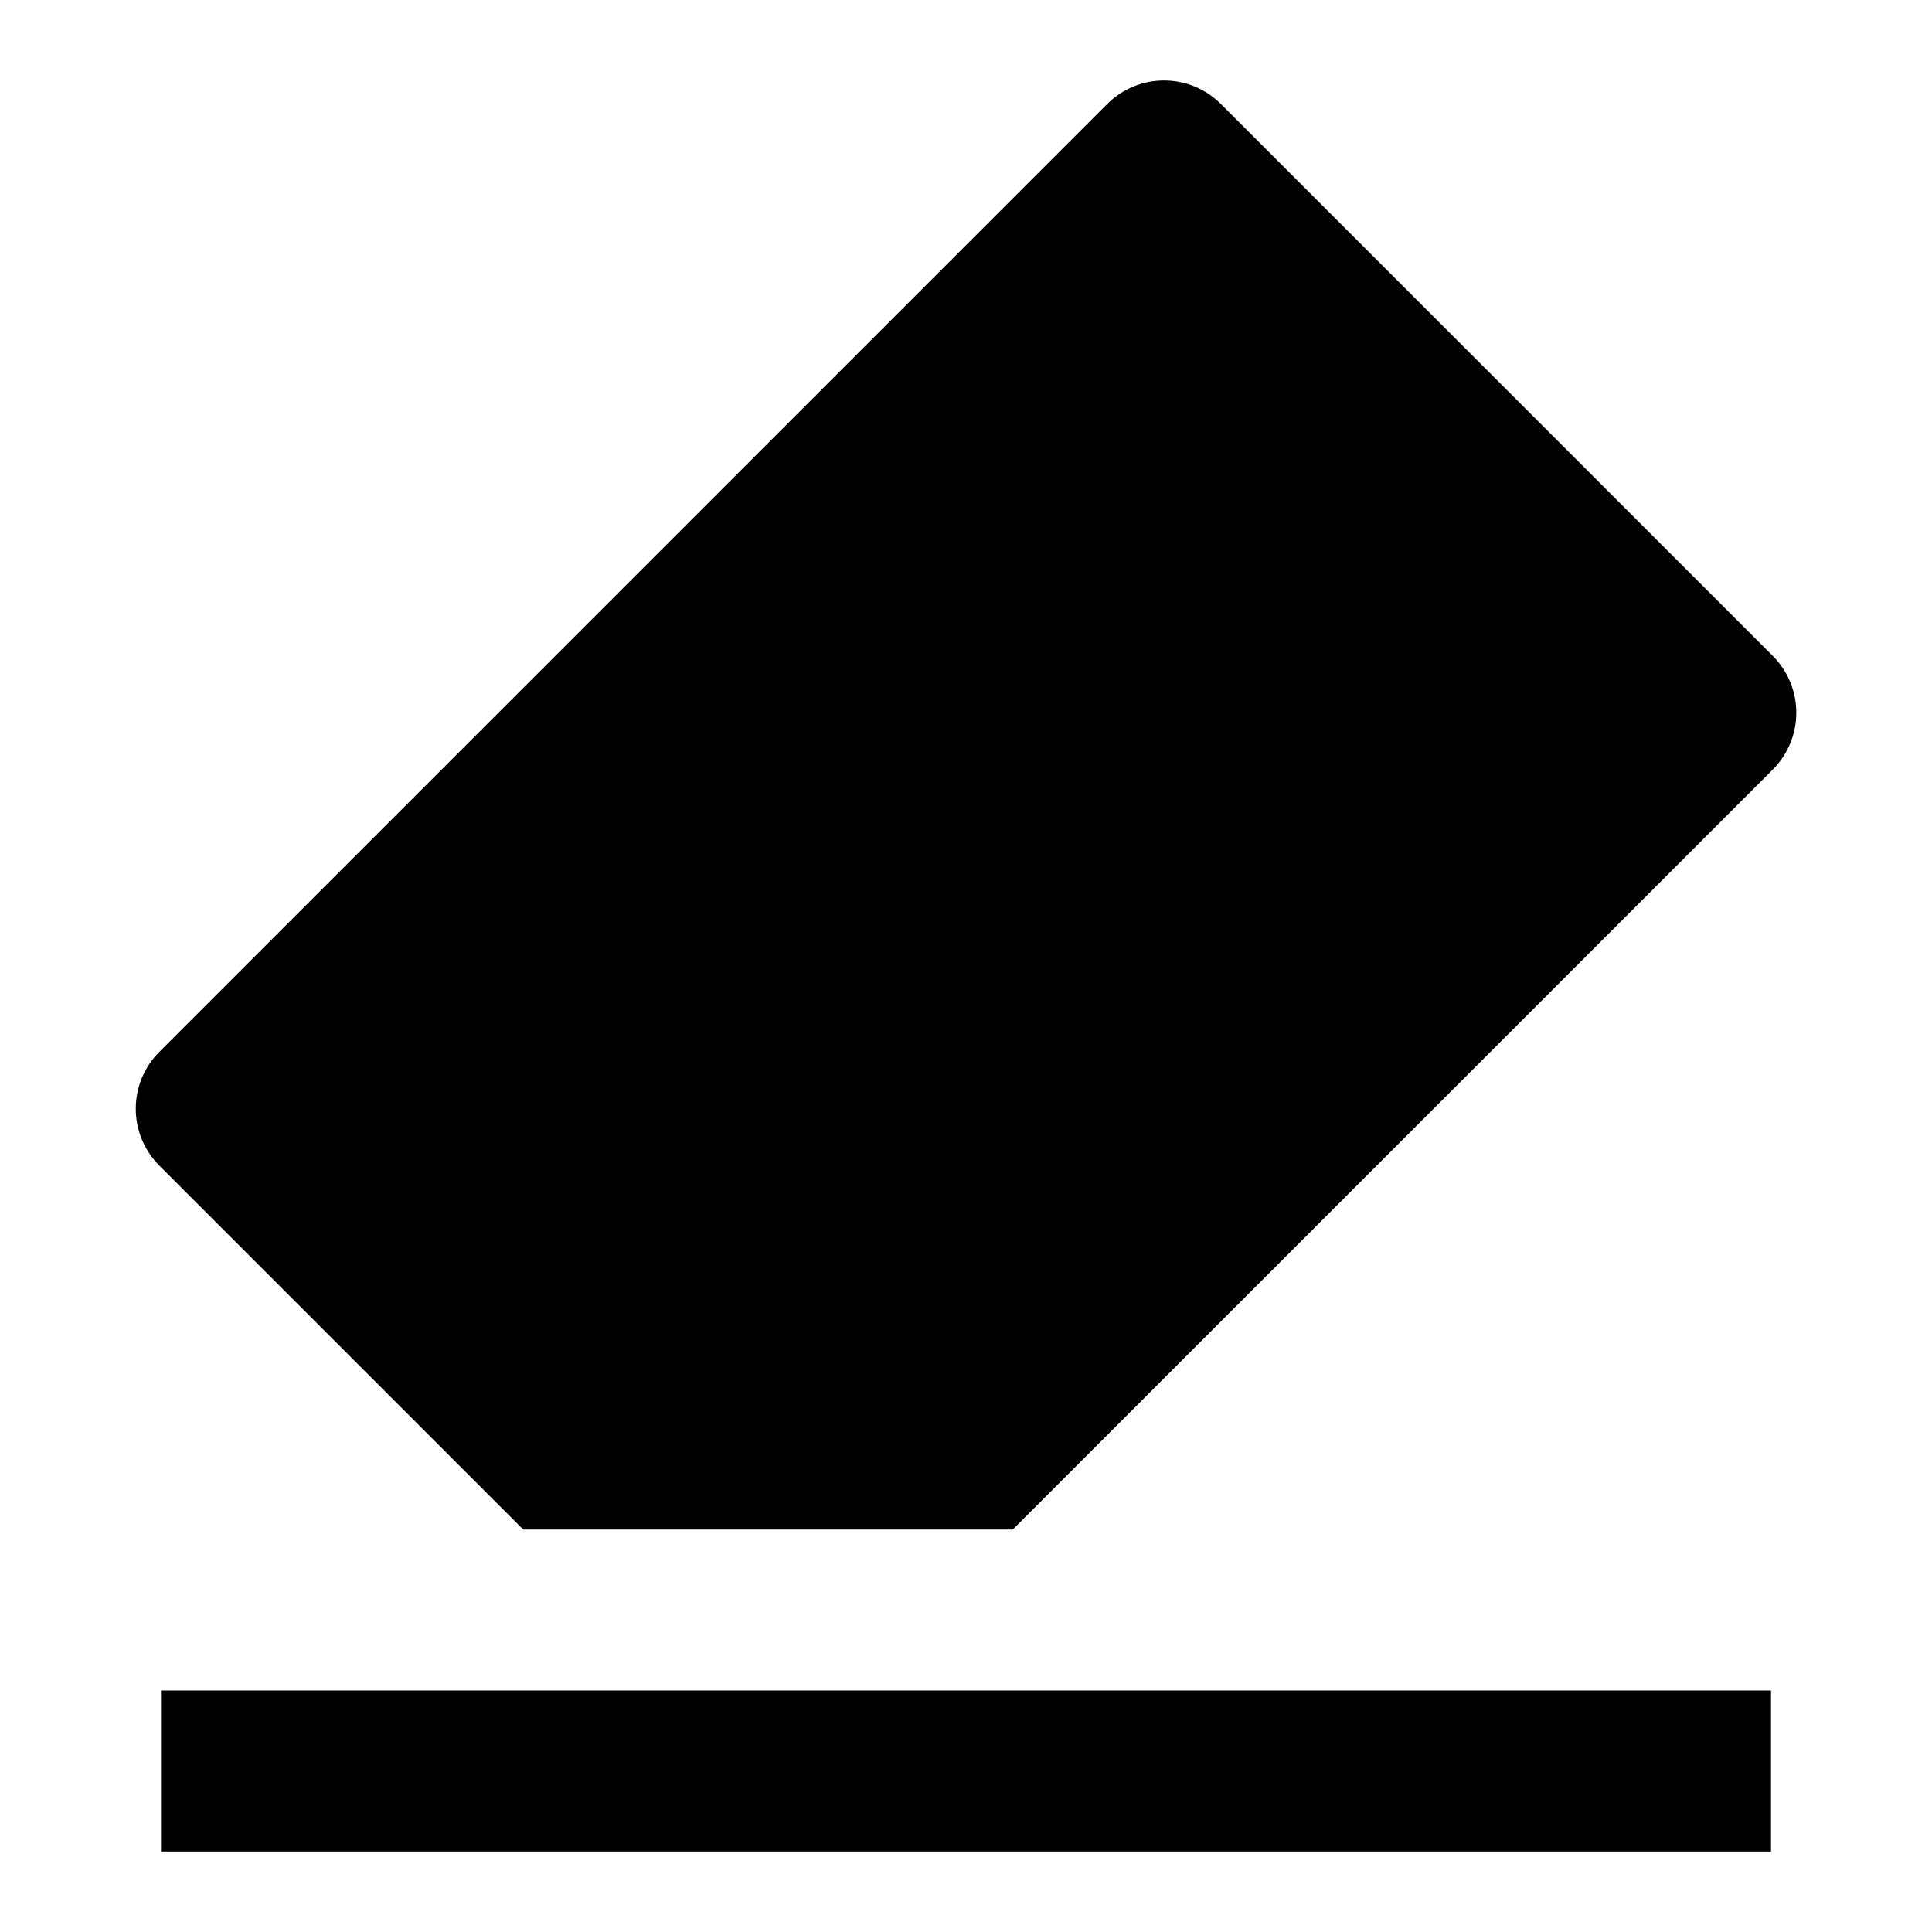 <svg id="nc_icon" xmlns="http://www.w3.org/2000/svg" xmlns:xlink="http://www.w3.org/1999/xlink" x="0px" y="0px" viewBox="0 0 24 24"><g >
<rect data-color="color-2" x="2" y="21" fill="currentColor" width="20" height="2"/>
<path fill="currentColor" d="M6.5,19h6.081l9.44-9.439c0.391-0.391,0.391-1.023,0-1.414l-6.854-6.854c-0.391-0.391-1.023-0.391-1.414,0&#10;&#9;L1.98,13.066c-0.391,0.391-0.391,1.023,0,1.414L6.5,19z"/>
</g></svg>